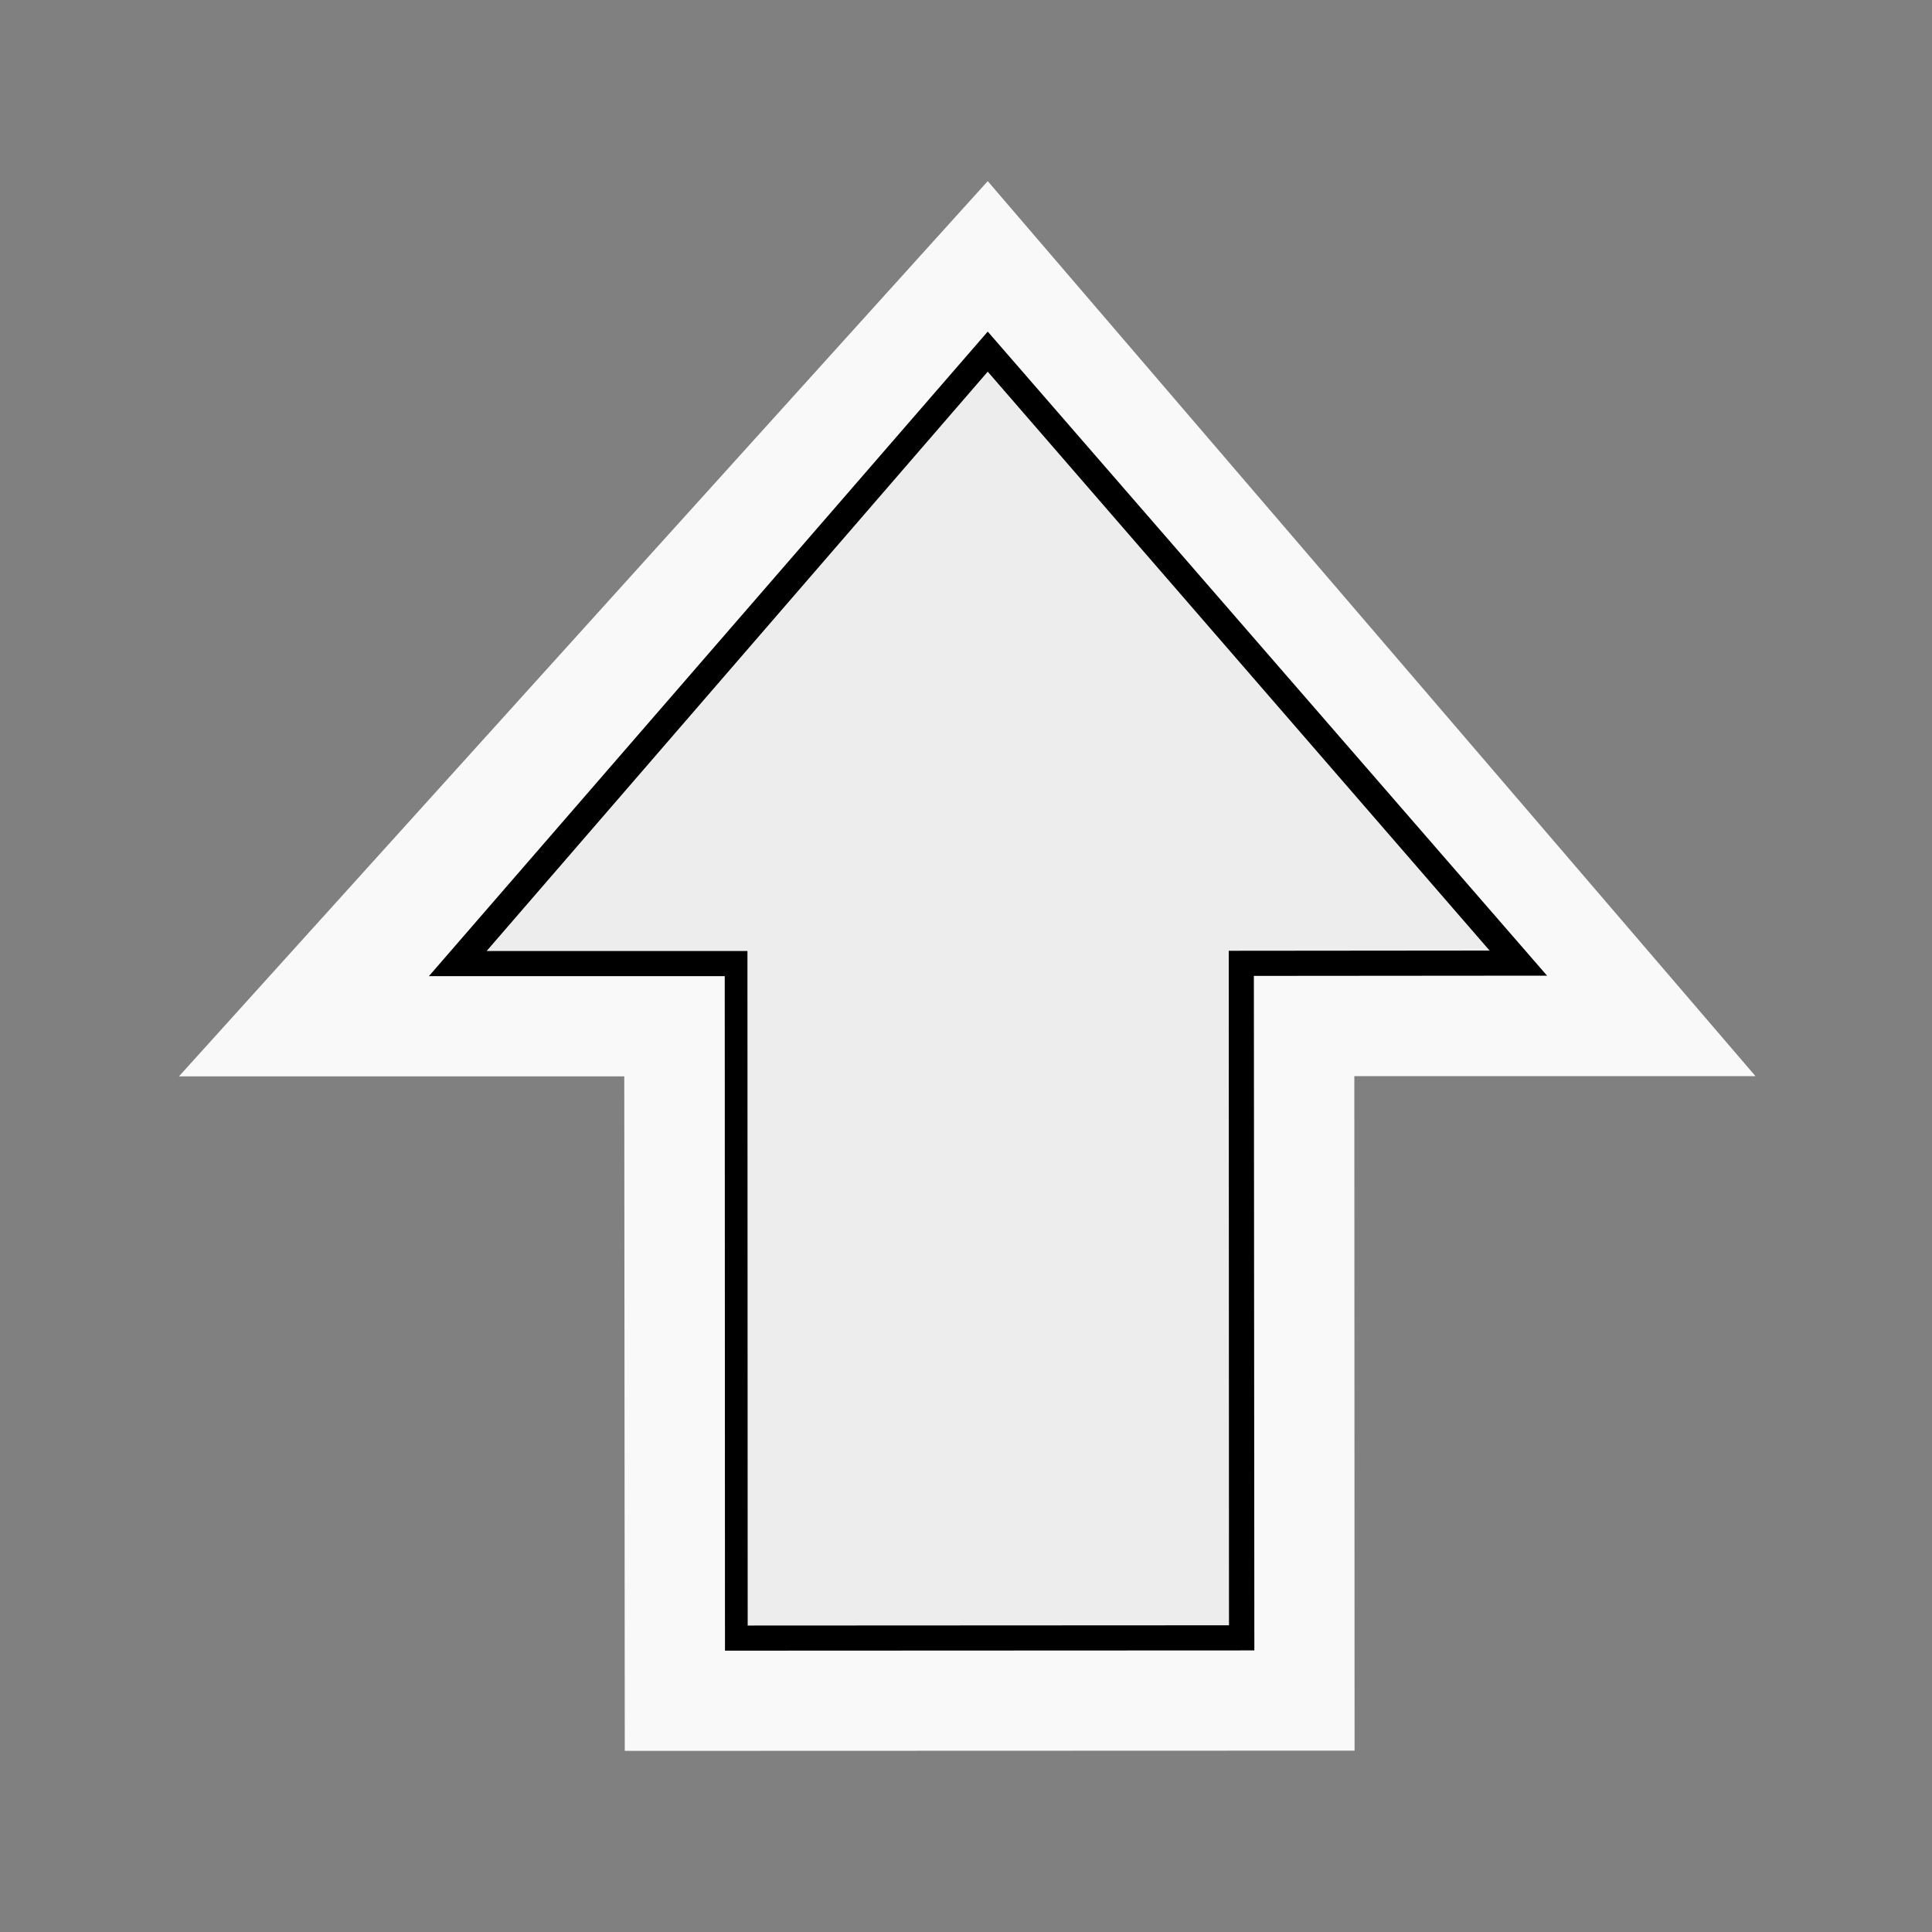 <?xml version="1.0" encoding="utf-8"?>
<!-- Generator: Adobe Illustrator 19.0.0, SVG Export Plug-In . SVG Version: 6.00 Build 0)  -->
<svg version="1.1" id="Layer_1" xmlns="http://www.w3.org/2000/svg" xmlns:xlink="http://www.w3.org/1999/xlink" x="0px" y="0px"
	 viewBox="0 0 800 800" style="enable-background:new 0 0 800 800;" xml:space="preserve">
<rect x="0" y="0" width="800" height="800" fill="#808080" stroke="none"/>
<style type="text/css">
	.st0{fill:#F9F9F9;}
	.st1{fill:#ededed;}
</style>
<polygon id="OUT" class="st0" points="409,75 74.1,445.7 258.5,445.7 258.7,725 560.9,724.9 560.8,445.6 726.9,445.6 "/>
<polyline id="MID" points="409,137.3 177.6,404.2 300.1,404.2 300.2,683.5 519.4,683.4 519.2,404.1 640.6,404 409,137.3 "/>
<polyline id="IN" class="st1" points="409,153.9 201.5,393.8 309.5,393.8 309.6,673.1 508.9,673 508.8,393.7 616.8,393.6 409,153.9
	"/>
</svg>
